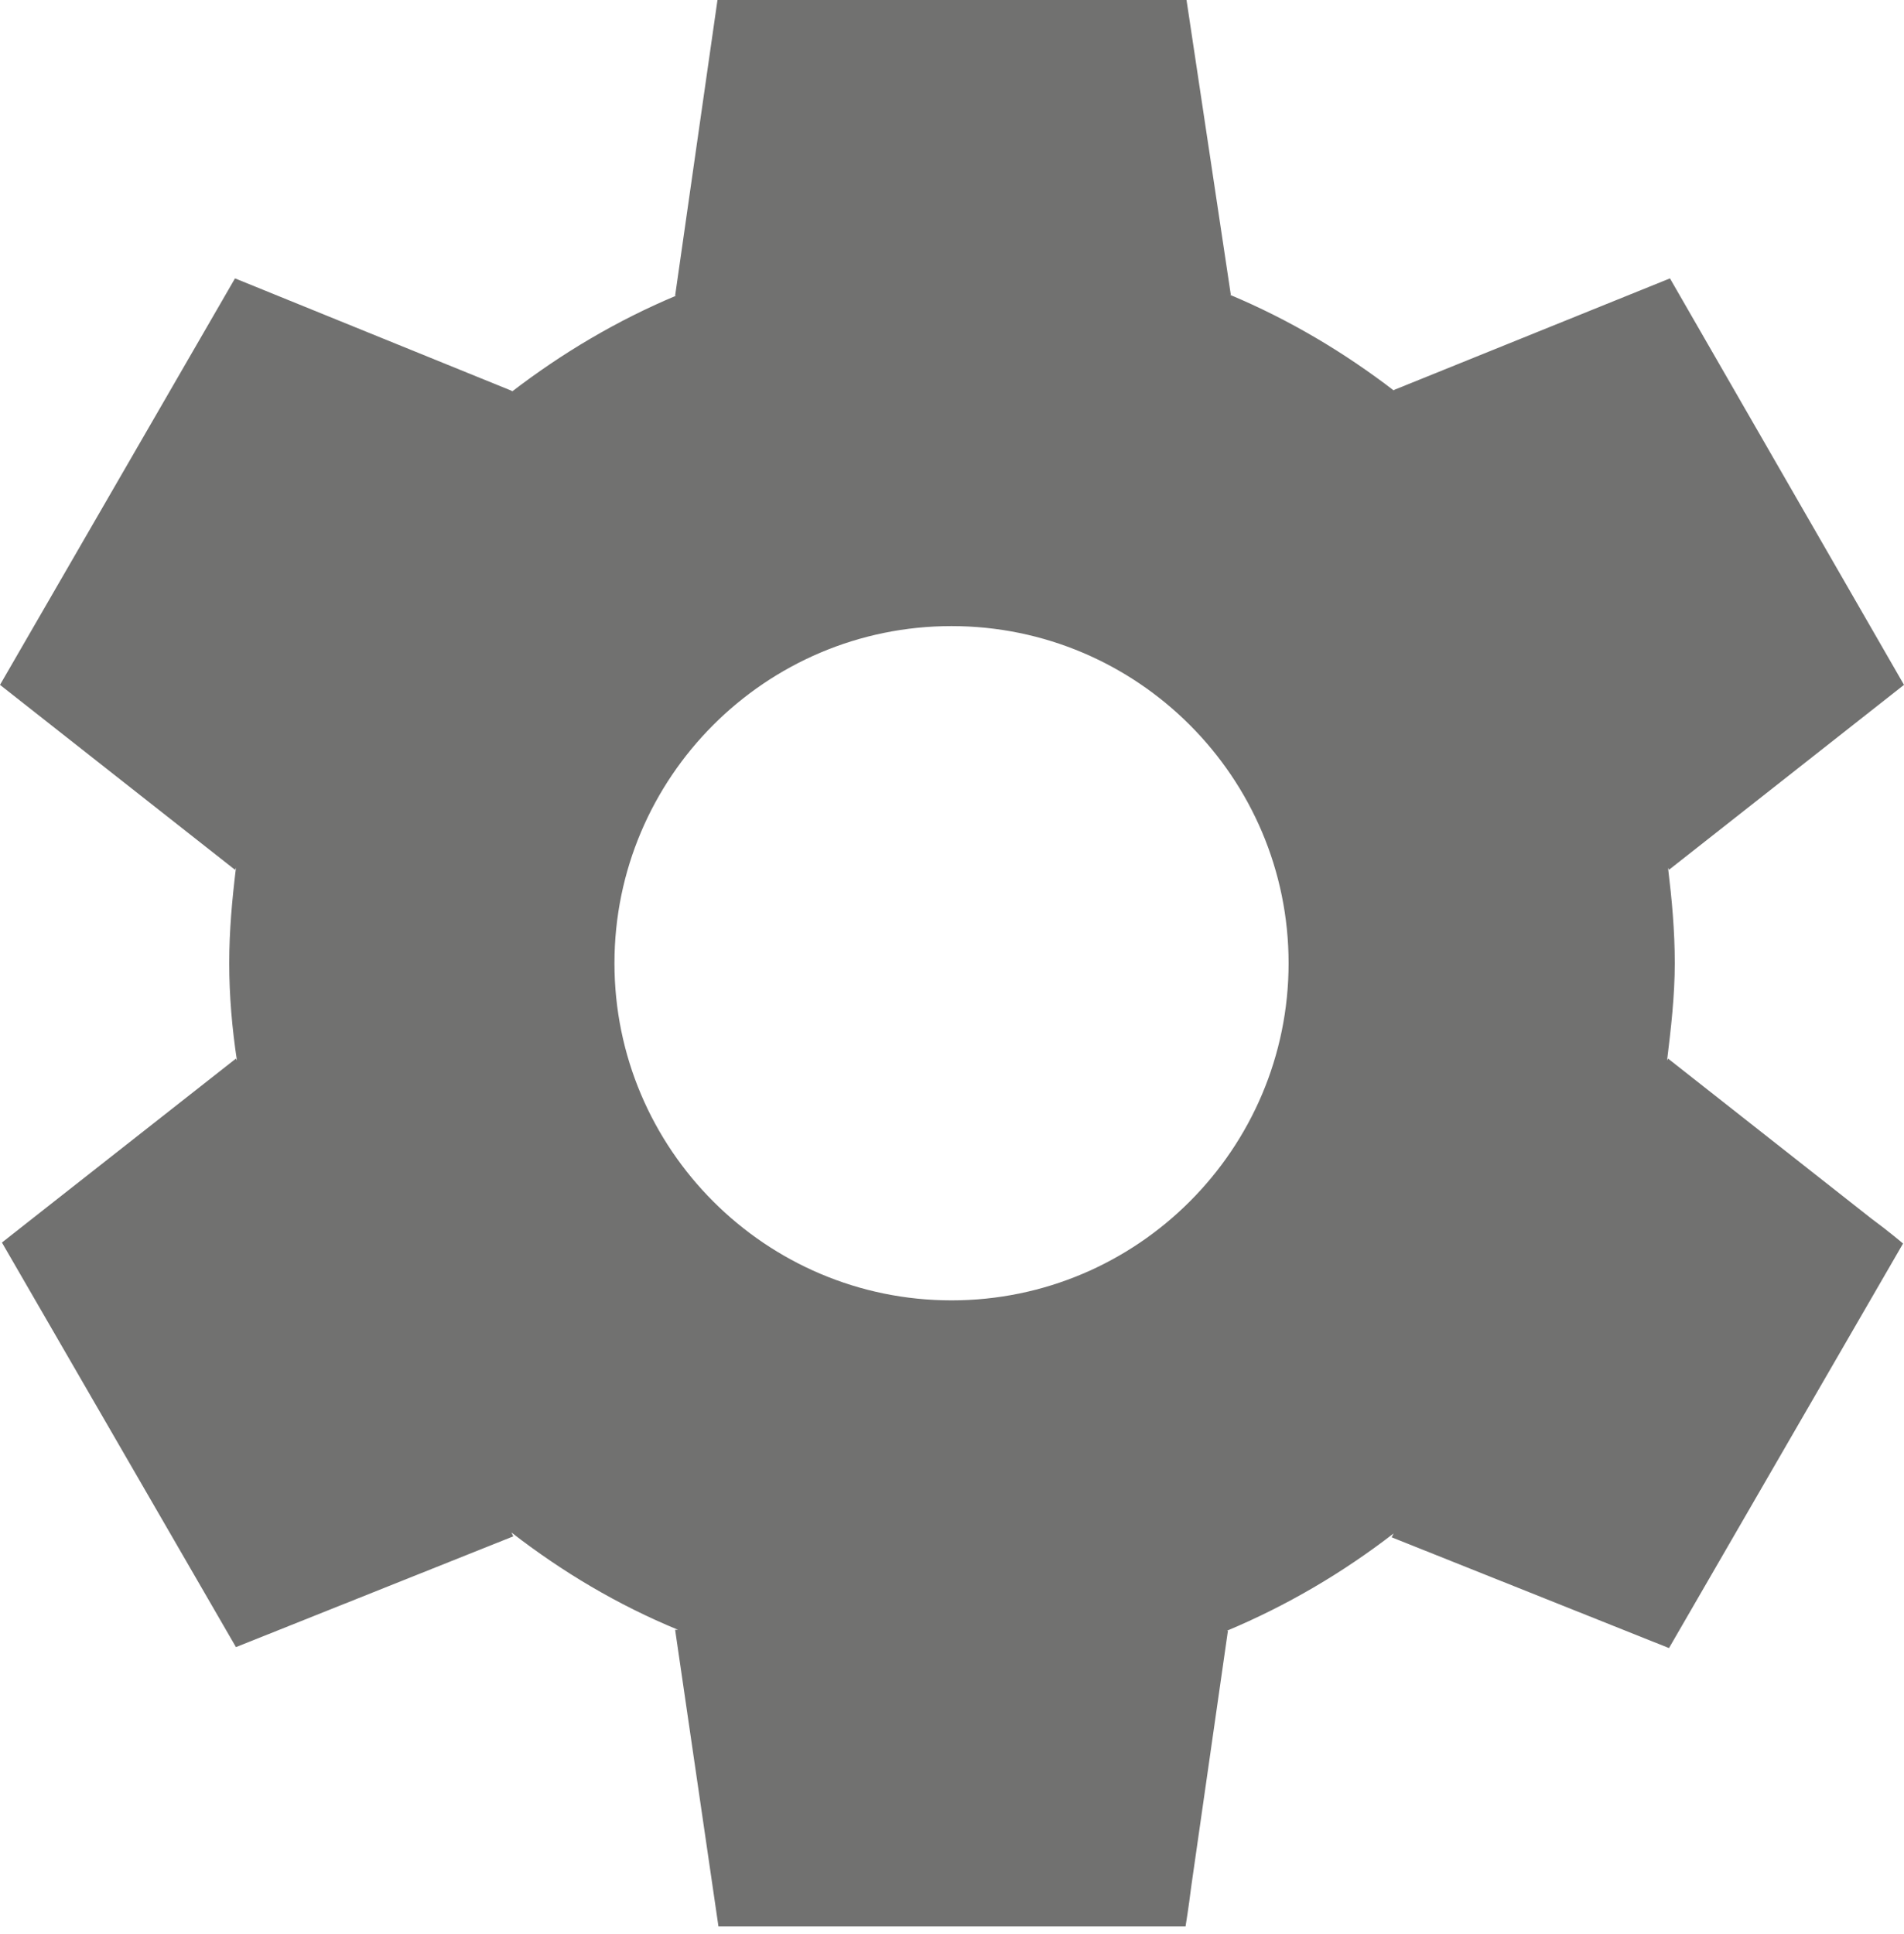 <svg width="64" height="65" viewBox="0 0 64 65" fill="none" xmlns="http://www.w3.org/2000/svg">
<path d="M56.069 35.577L56.036 35.642C56.166 34.574 56.295 33.473 56.295 32.372C56.295 31.272 56.198 30.236 56.069 29.167L56.101 29.232L64 23.017L56.133 9.356L46.843 13.111L46.875 13.143C45.192 11.848 43.346 10.748 41.339 9.906H41.372L39.883 0H24.117L22.693 9.938H22.725C20.718 10.78 18.873 11.881 17.19 13.175L17.222 13.143L7.899 9.356L0 23.017L7.899 29.232L7.931 29.167C7.802 30.236 7.705 31.272 7.705 32.372C7.705 33.473 7.802 34.574 7.964 35.642L7.931 35.577L1.133 40.919L0.065 41.76L7.931 55.357L17.254 51.634L17.19 51.504C18.905 52.832 20.751 53.932 22.79 54.774H22.693L24.15 64.745H39.85C39.85 64.745 39.947 64.162 40.044 63.385L41.275 54.806H41.242C43.249 53.965 45.127 52.864 46.843 51.537L46.778 51.666L56.101 55.389L63.968 41.793C63.968 41.793 63.514 41.404 62.899 40.951L56.069 35.577ZM31.984 43.703C25.736 43.703 20.654 38.62 20.654 32.372C20.654 26.124 25.736 21.042 31.984 21.042C38.232 21.042 43.314 26.124 43.314 32.372C43.314 38.62 38.232 43.703 31.984 43.703Z" fill="#717170"/>
</svg>
